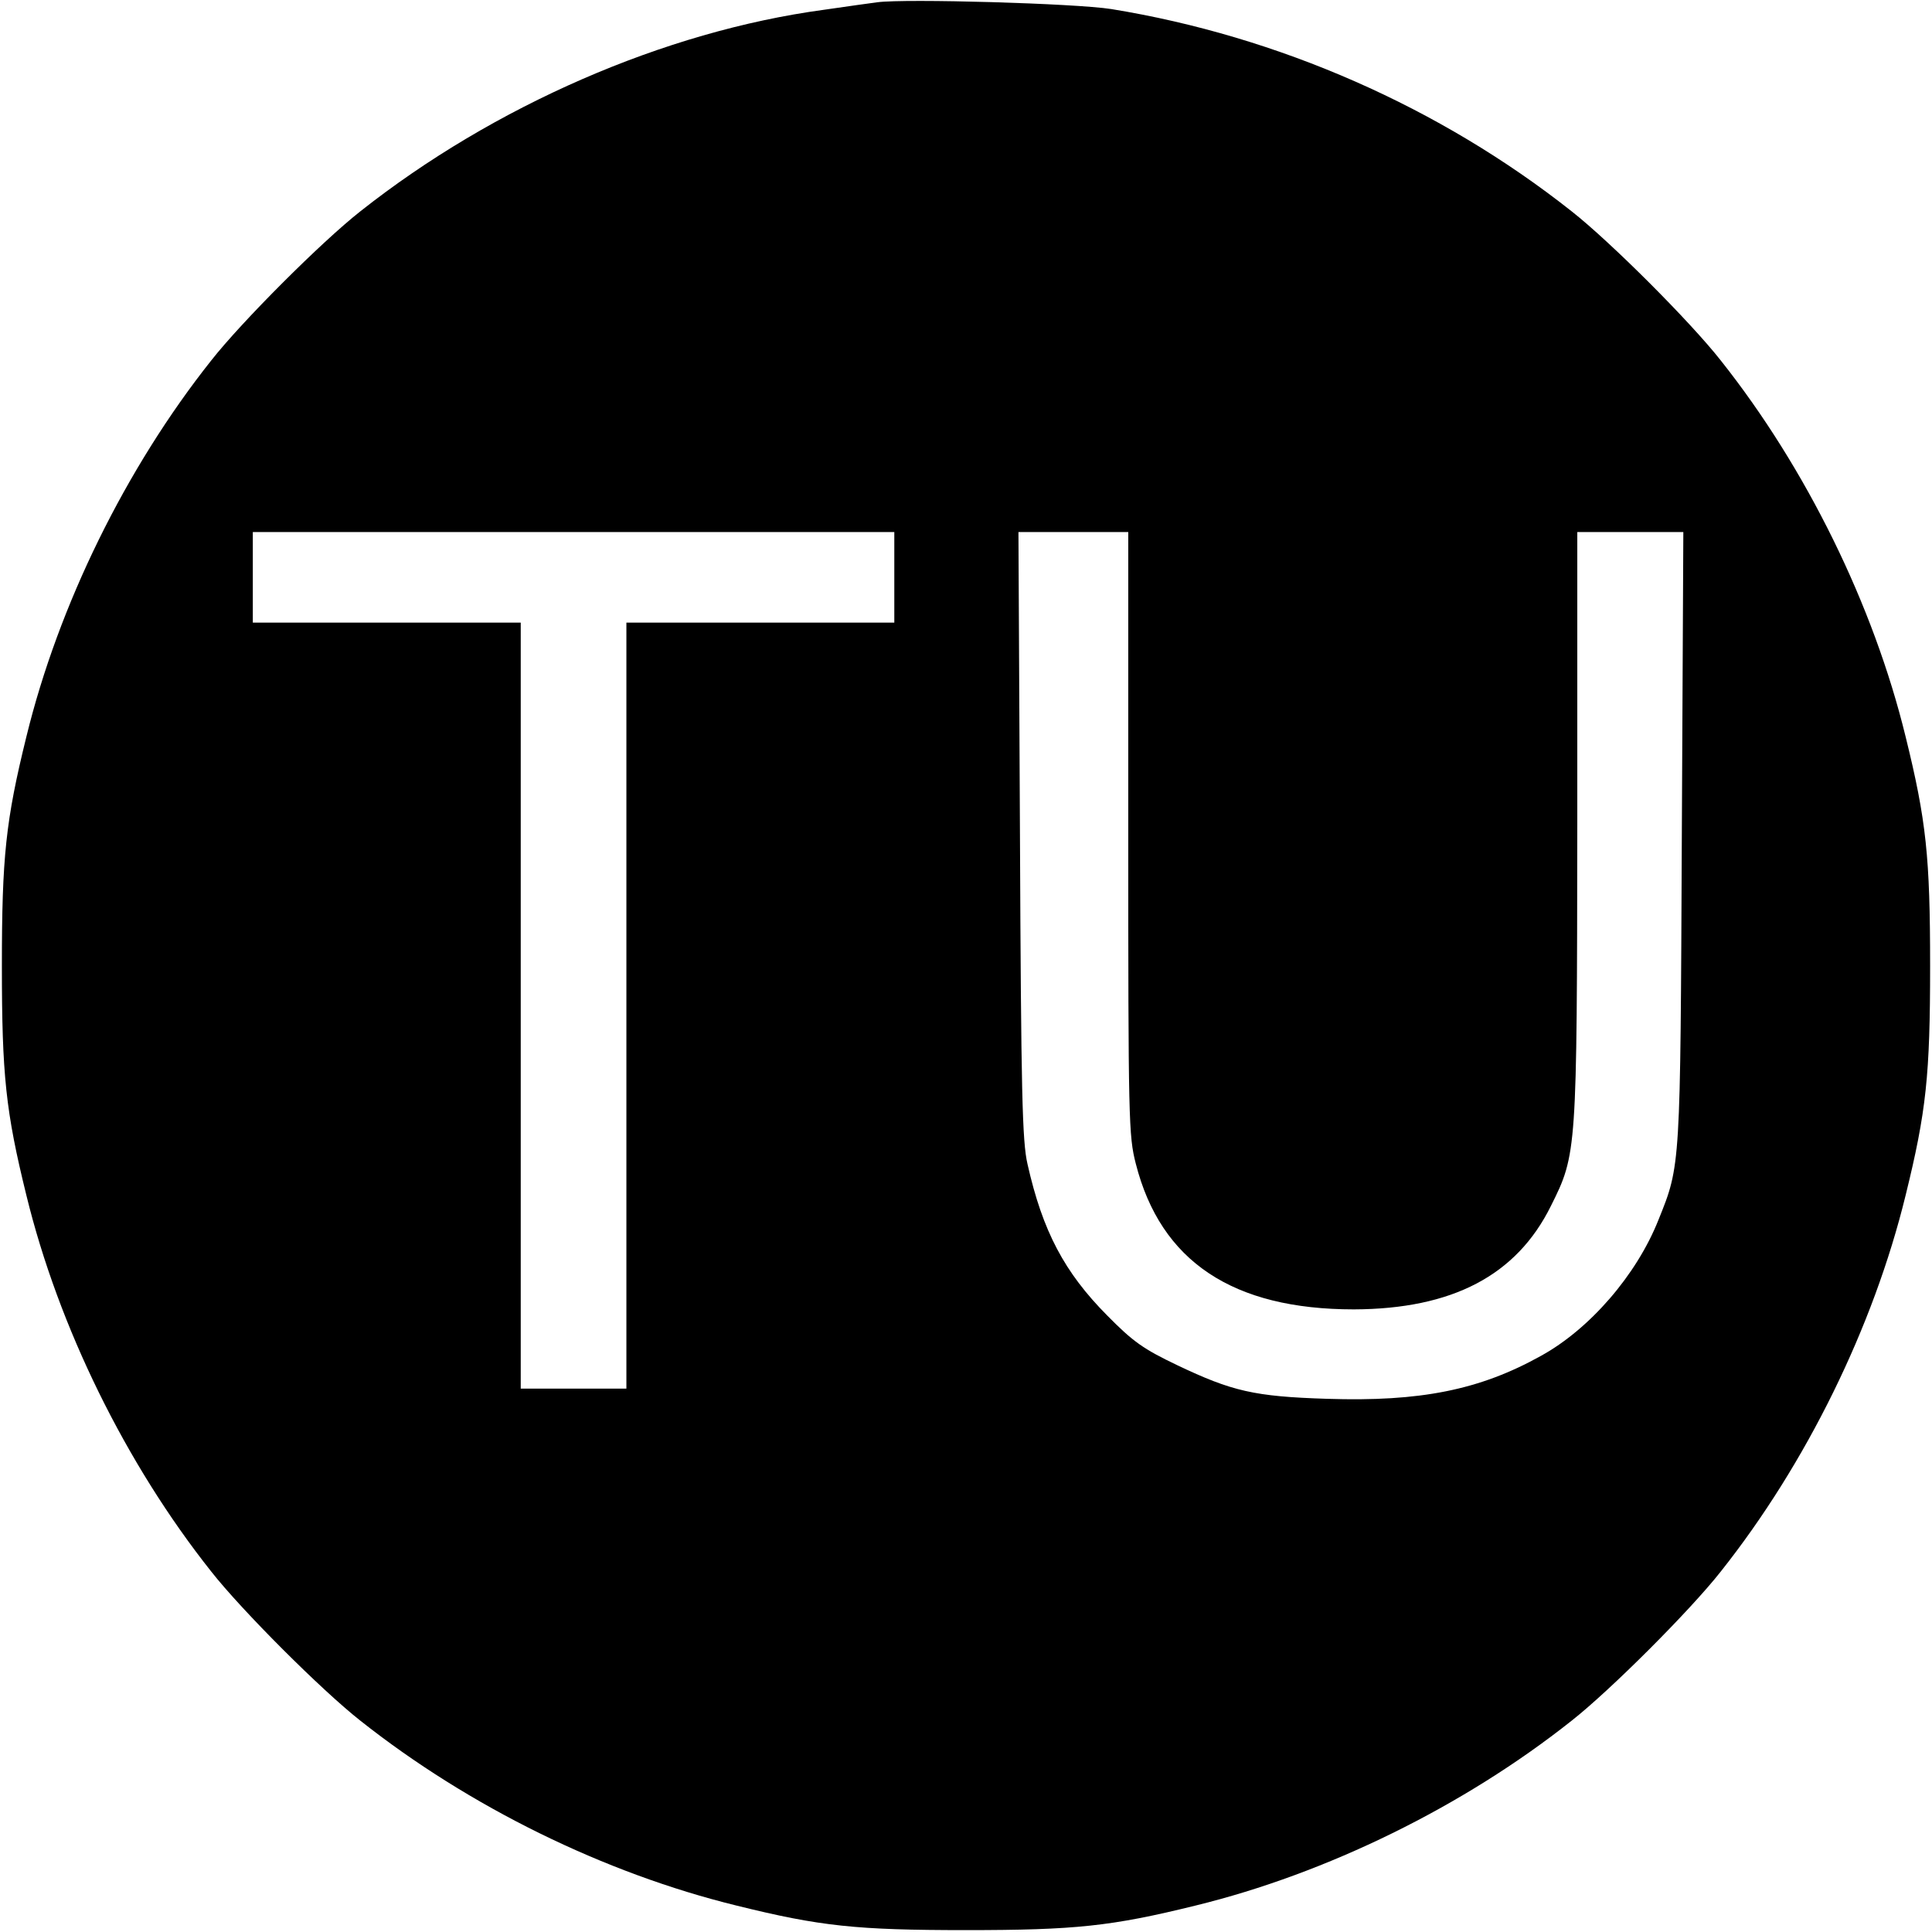 <?xml version="1.0" standalone="no"?>
<!DOCTYPE svg PUBLIC "-//W3C//DTD SVG 20010904//EN"
 "http://www.w3.org/TR/2001/REC-SVG-20010904/DTD/svg10.dtd">
<svg xmlns="http://www.w3.org/2000/svg"
 width="512pt" height="512pt" viewBox="0 0 512 512"
 preserveAspectRatio="xMidYMid meet">
<g transform="translate(0,512) scale(0.1,-0.1)"
fill="#000000" stroke="none">
<path d="M2325 5114 c-16 -2 -80 -11 -142 -20 -422 -57 -875 -255 -1228 -534
-103 -81 -314 -292 -395 -395 -227 -286 -405 -649 -490 -997 -55 -223 -65
-319 -65 -608 0 -289 10 -385 65 -608 85 -348 263 -711 490 -997 81 -103 292
-314 395 -395 288 -228 646 -404 997 -490 222 -55 318 -65 608 -65 289 0 385
10 608 65 348 85 711 263 997 490 103 81 314 292 395 395 227 286 405 649 490
997 55 223 65 319 65 608 0 289 -10 385 -65 608 -85 348 -263 711 -490 997
-81 103 -292 314 -395 395 -349 276 -777 464 -1220 536 -95 15 -545 28 -620
18z m45 -1524 l0 -120 -355 0 -355 0 0 -1015 0 -1015 -140 0 -140 0 0 1015 0
1015 -355 0 -355 0 0 120 0 120 850 0 850 0 0 -120z m620 -678 c0 -763 1 -802
20 -876 66 -259 257 -386 578 -386 261 1 431 90 522 274 69 138 69 142 70
1014 l0 772 141 0 140 0 -4 -807 c-4 -878 -3 -870 -62 -1016 -58 -146 -182
-289 -311 -360 -163 -91 -321 -122 -567 -114 -193 6 -252 20 -397 89 -90 43
-117 62 -186 132 -113 114 -171 223 -211 401 -14 60 -17 188 -20 873 l-4 802
145 0 146 0 0 -798z"/>
</g>
</svg>
